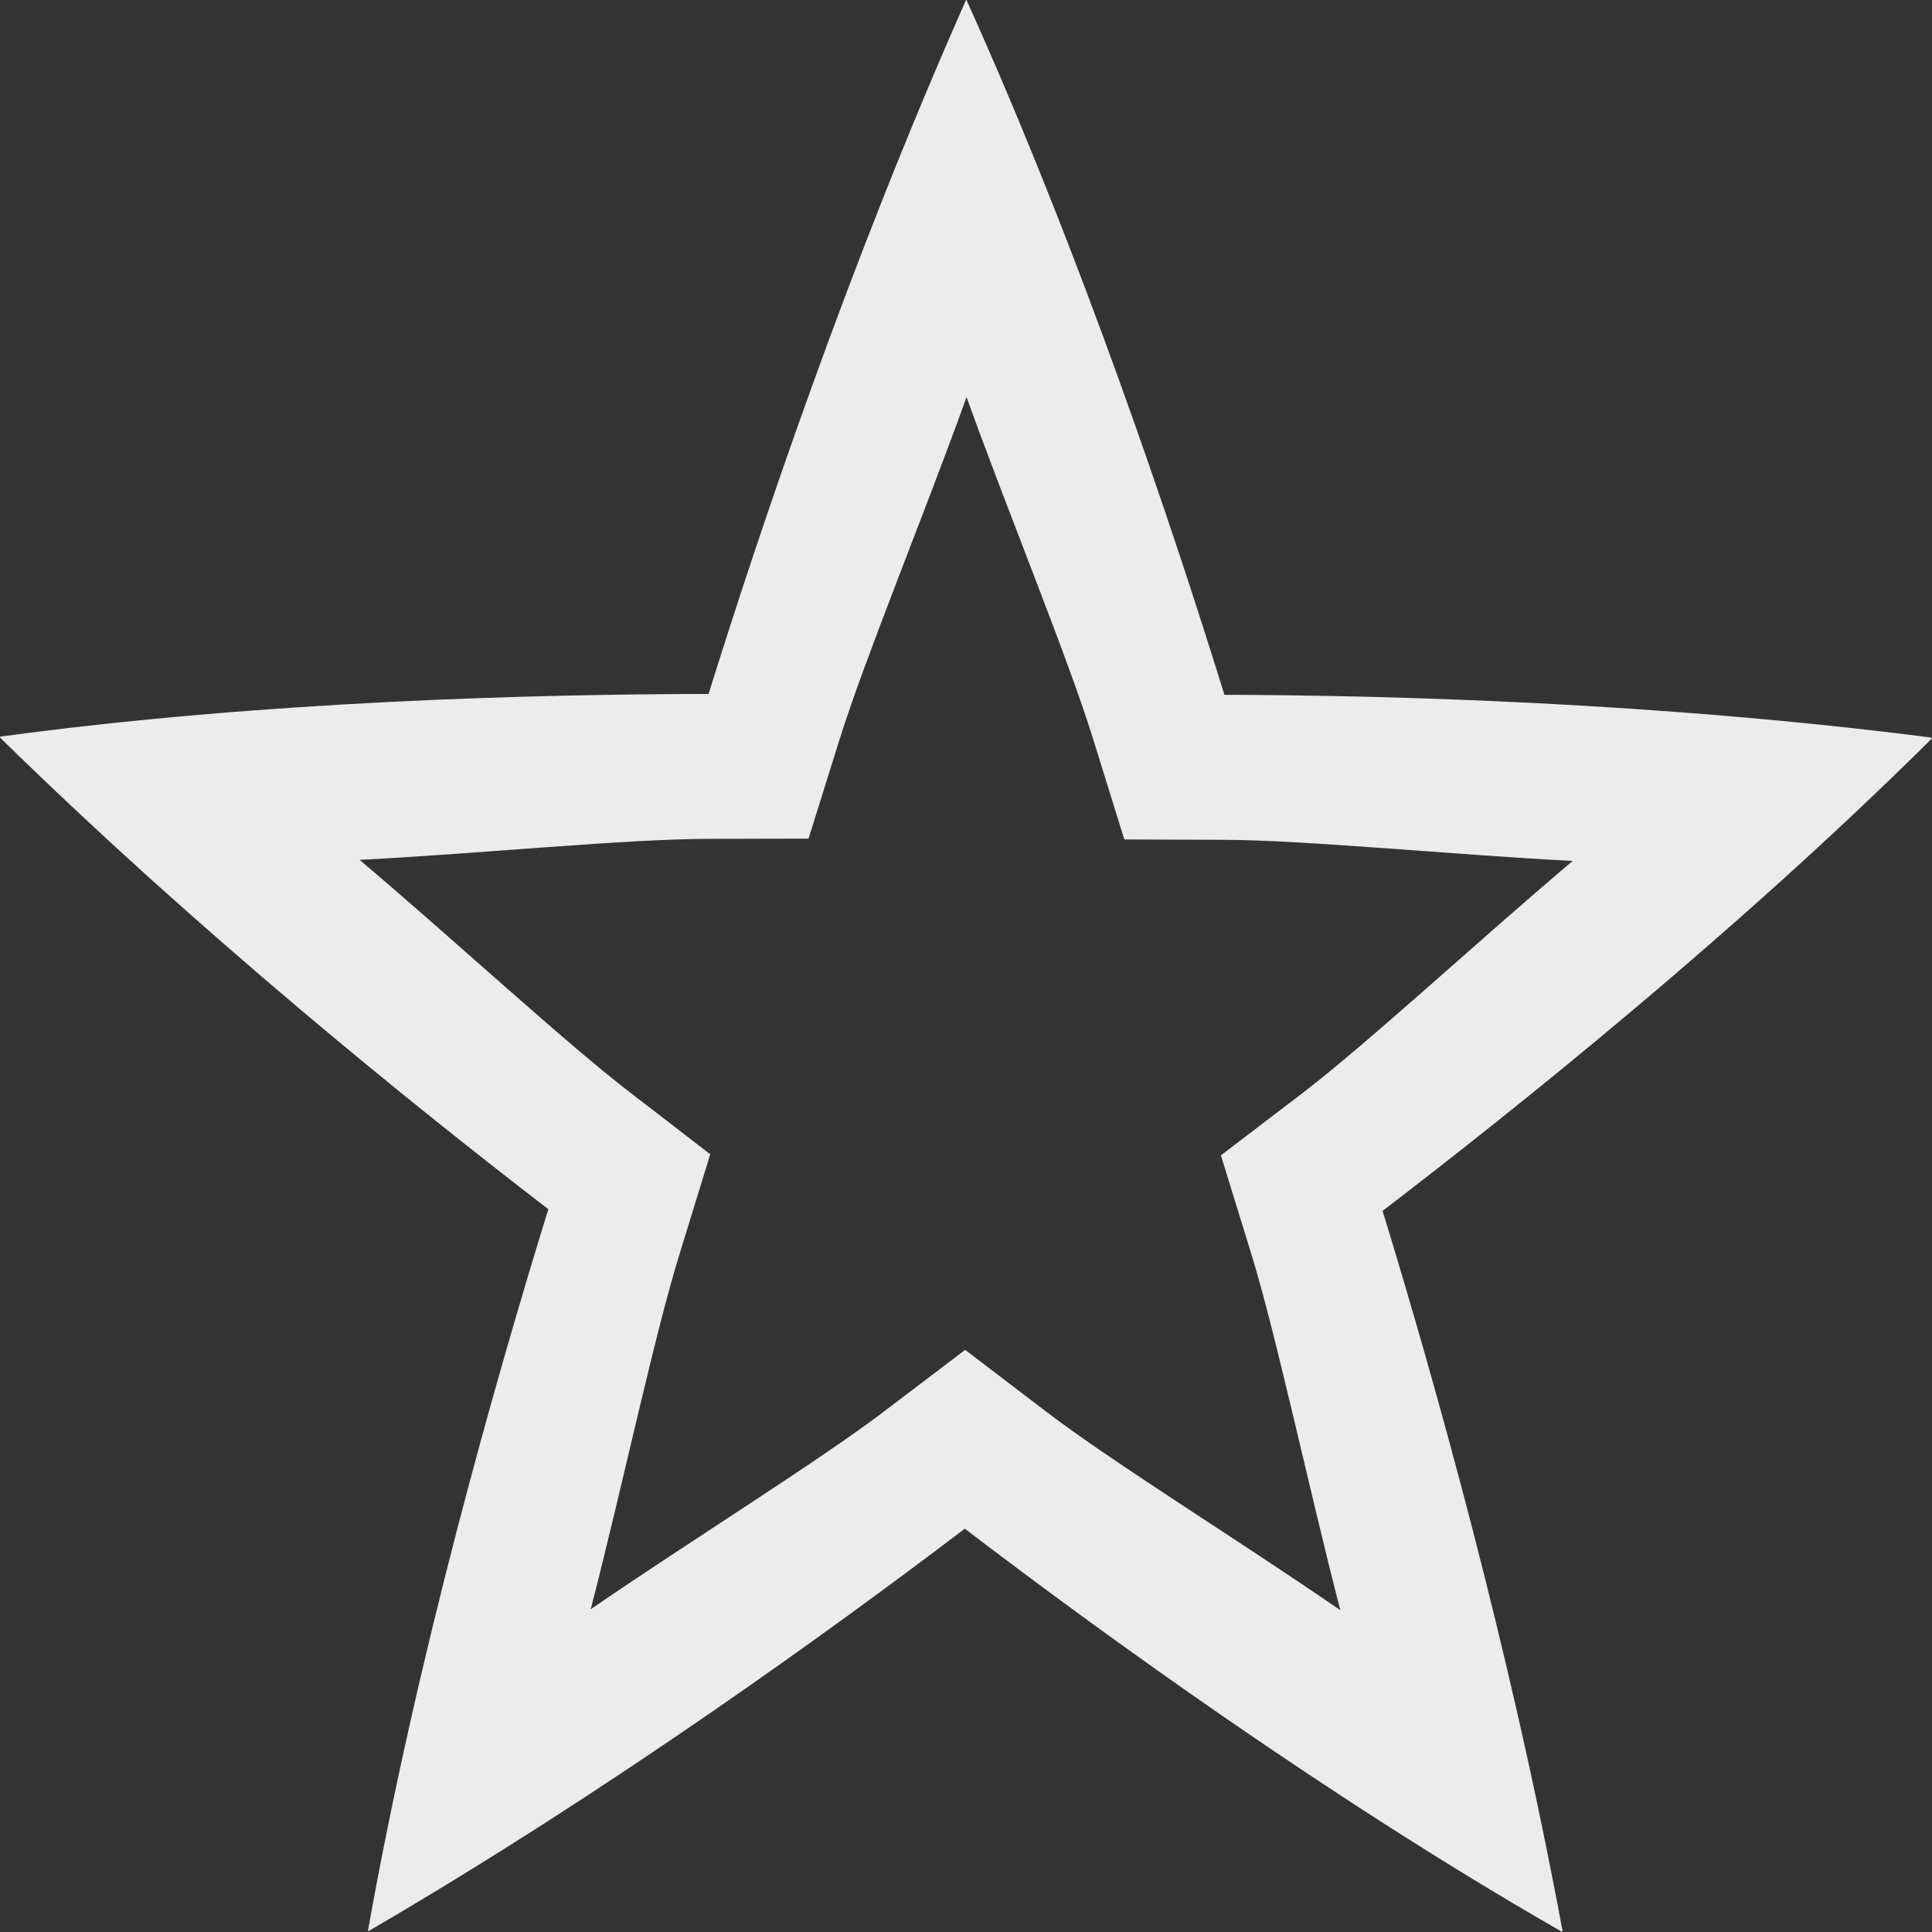 <svg xmlns="http://www.w3.org/2000/svg" width="16" height="16">
    <rect width="100%" height="100%" fill="#333333" stroke="none"/>
    <defs>
        <linearGradient id="arrongin" x1="0%" x2="0%" y1="0%" y2="100%">
            <stop offset="0%" style="stop-color:#dd9b44;stop-opacity:1"/>
            <stop offset="100%" style="stop-color:#ad6c16;stop-opacity:1"/>
        </linearGradient>
        <linearGradient id="aurora" x1="0%" x2="0%" y1="0%" y2="100%">
            <stop offset="0%" style="stop-color:#09d4df;stop-opacity:1"/>
            <stop offset="100%" style="stop-color:#9269f4;stop-opacity:1"/>
        </linearGradient>
        <linearGradient id="cyberneon" x1="0%" x2="0%" y1="0%" y2="100%">
            <stop offset="0" style="stop-color:#0abdc6;stop-opacity:1"/>
            <stop offset="1" style="stop-color:#ea00d9;stop-opacity:1"/>
        </linearGradient>
        <linearGradient id="fitdance" x1="0%" x2="0%" y1="0%" y2="100%">
            <stop offset="0%" style="stop-color:#1ad6ab;stop-opacity:1"/>
            <stop offset="100%" style="stop-color:#329db6;stop-opacity:1"/>
        </linearGradient>
        <linearGradient id="oomox" x1="0%" x2="0%" y1="0%" y2="100%">
            <stop offset="0%" style="stop-color:#efefe7;stop-opacity:1"/>
            <stop offset="100%" style="stop-color:#8f8f8b;stop-opacity:1"/>
        </linearGradient>
        <linearGradient id="rainblue" x1="0%" x2="0%" y1="0%" y2="100%">
            <stop offset="0%" style="stop-color:#00f260;stop-opacity:1"/>
            <stop offset="100%" style="stop-color:#0575e6;stop-opacity:1"/>
        </linearGradient>
        <linearGradient id="sunrise" x1="0%" x2="0%" y1="0%" y2="100%">
            <stop offset="0%" style="stop-color:#ff8501;stop-opacity:1"/>
            <stop offset="100%" style="stop-color:#ffcb01;stop-opacity:1"/>
        </linearGradient>
        <linearGradient id="telinkrin" x1="0%" x2="0%" y1="0%" y2="100%">
            <stop offset="0%" style="stop-color:#b2ced6;stop-opacity:1"/>
            <stop offset="100%" style="stop-color:#6da5b7;stop-opacity:1"/>
        </linearGradient>
        <linearGradient id="60spsycho" x1="0%" x2="0%" y1="0%" y2="100%">
            <stop offset="0%" style="stop-color:#df5940;stop-opacity:1"/>
            <stop offset="25%" style="stop-color:#d8d15f;stop-opacity:1"/>
            <stop offset="50%" style="stop-color:#e9882a;stop-opacity:1"/>
            <stop offset="100%" style="stop-color:#279362;stop-opacity:1"/>
        </linearGradient>
        <linearGradient id="90ssummer" x1="0%" x2="0%" y1="0%" y2="100%">
            <stop offset="0%" style="stop-color:#f618c7;stop-opacity:1"/>
            <stop offset="20%" style="stop-color:#94ffab;stop-opacity:1"/>
            <stop offset="50%" style="stop-color:#fbfd54;stop-opacity:1"/>
            <stop offset="100%" style="stop-color:#0f83ae;stop-opacity:1"/>
        </linearGradient>
        <style id="current-color-scheme" type="text/css">
            .ColorScheme-Highlight{color:#5294e2}
        </style>
    </defs>
    <path fill="currentColor" d="M8.003 0 8 .002l-.002.003c-.963 2.172-1.707 4.386-2.13 5.742-1.392.002-3.684.056-5.869.354l.002.003v.002l.002.003v.002c1.668 1.634 3.441 3.06 4.538 3.903-.43 1.391-1.089 3.7-1.494 5.977h.008C5.05 14.828 6.89 13.496 7.99 12.66c1.126.859 3.014 2.231 4.948 3.34v-.007l.002-.003c-.436-2.352-1.074-4.604-1.49-5.962 1.125-.861 2.948-2.322 4.549-3.912l-.002-.003h-.002l-.002-.002v-.003c-2.263-.291-4.495-.35-5.853-.354C9.71 4.364 8.948 2.091 8.004 0h-.002zm.002 3.29c.358.994.837 2.149 1.05 2.837l.256.825.825.003c.672.002 1.887.123 2.888.175-.788.666-1.686 1.5-2.243 1.927l-.67.511.255.827c.206.672.471 1.923.734 2.94-.846-.583-1.88-1.22-2.438-1.646l-.669-.51-.669.508c-.543.413-1.594 1.065-2.432 1.64.265-1.025.523-2.254.736-2.943l.254-.825-.667-.514c-.542-.416-1.456-1.264-2.237-1.924 1.01-.052 2.203-.173 2.893-.174l.825-.002.258-.825c.21-.67.695-1.845 1.05-2.83Z" style="color:#ececec"/>
</svg>
